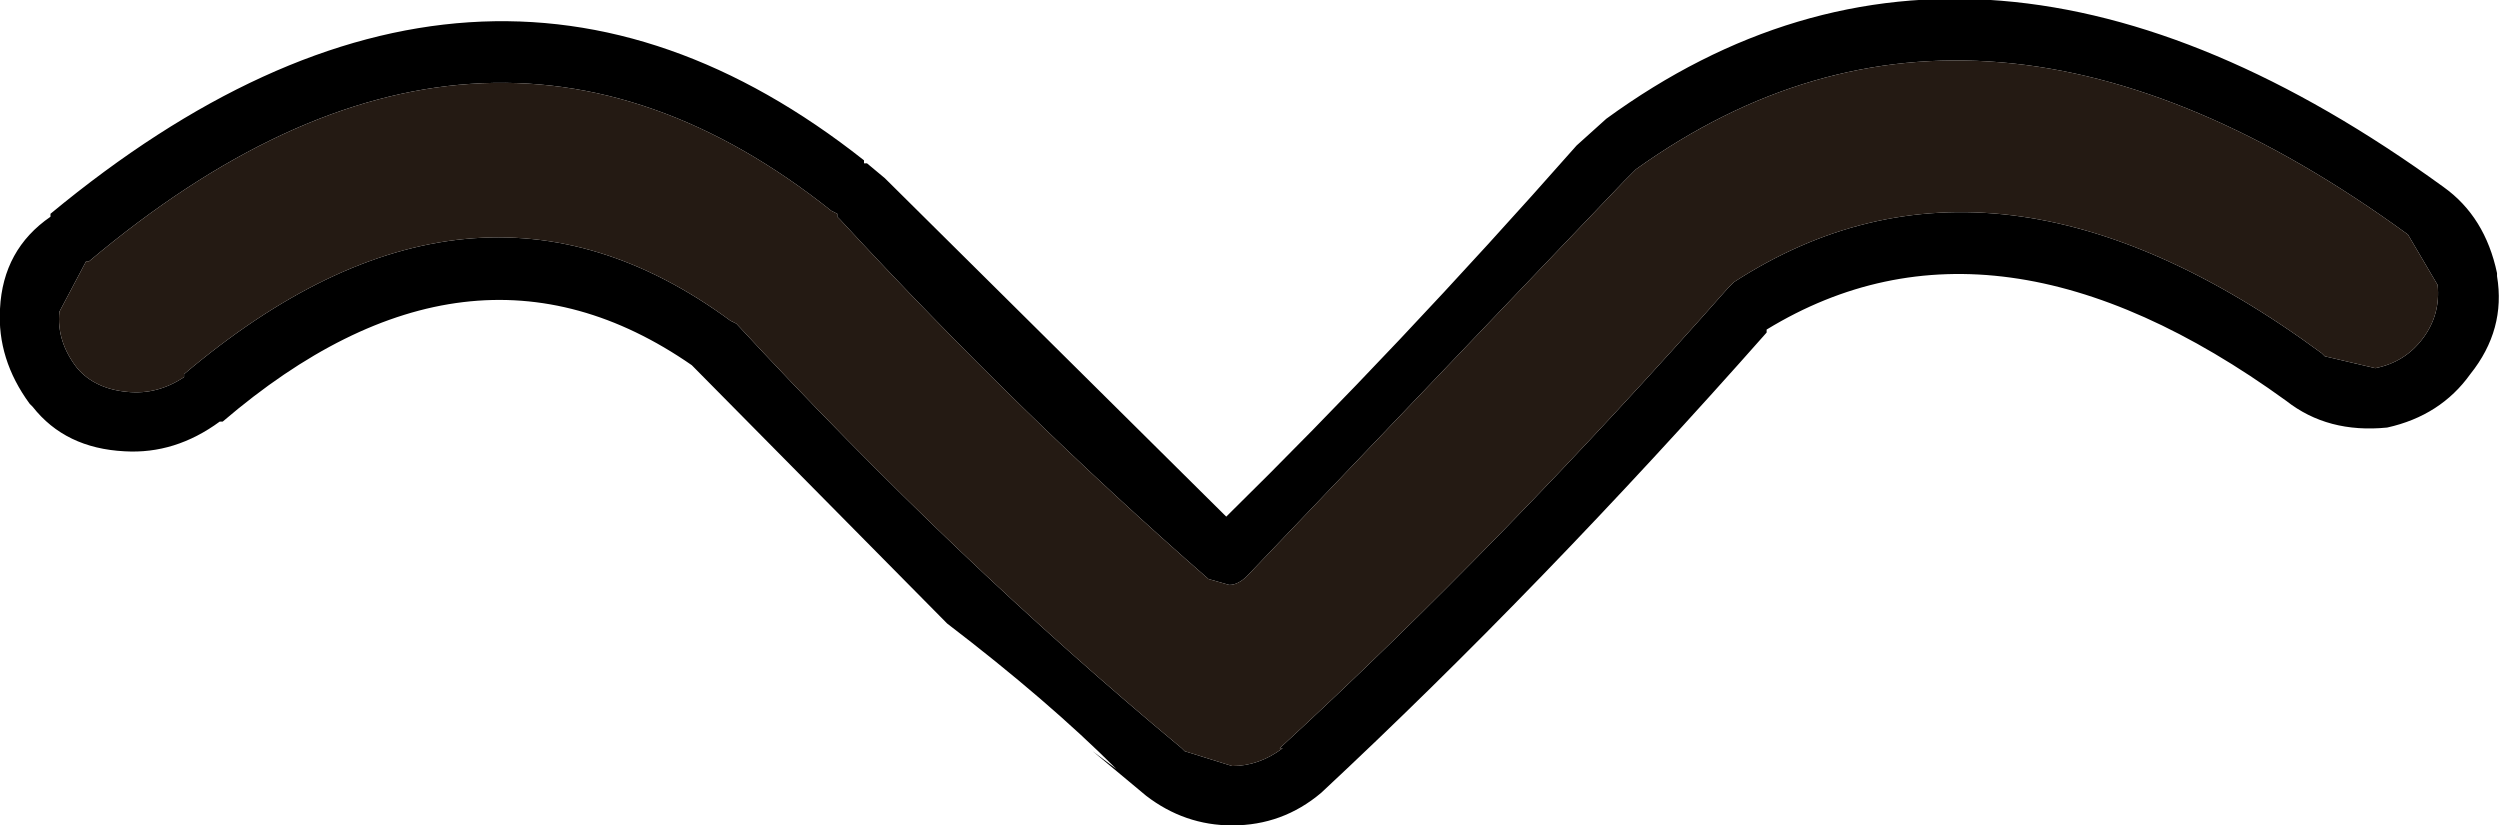 <?xml version="1.0" encoding="UTF-8" standalone="no"?>
<svg xmlns:ffdec="https://www.free-decompiler.com/flash" xmlns:xlink="http://www.w3.org/1999/xlink" ffdec:objectType="shape" height="13.9px" width="42.1px" xmlns="http://www.w3.org/2000/svg">
  <g transform="matrix(1.0, 0.0, 0.0, 1.0, 32.7, 22.15)">
    <path d="M8.1 -16.45 Q8.4 -16.85 8.35 -17.35 L7.85 -18.2 Q0.65 -23.45 -5.15 -19.3 L-5.2 -19.25 -5.3 -19.15 -5.35 -19.1 -11.7 -12.45 Q-11.85 -12.3 -12.0 -12.3 L-12.35 -12.4 Q-15.5 -15.15 -18.55 -18.45 L-18.6 -18.5 -18.6 -18.55 -18.7 -18.6 Q-24.6 -23.3 -31.2 -17.75 L-31.25 -17.75 -31.7 -16.9 Q-31.75 -16.4 -31.4 -15.95 -31.1 -15.6 -30.55 -15.55 -30.05 -15.5 -29.6 -15.8 L-29.6 -15.85 Q-24.75 -19.95 -20.4 -16.75 L-20.3 -16.7 Q-16.6 -12.7 -12.8 -9.55 L-12.75 -9.5 -11.95 -9.25 Q-11.5 -9.25 -11.1 -9.55 L-11.15 -9.55 Q-7.4 -13.0 -3.6 -17.3 L-3.5 -17.4 Q0.9 -20.25 6.4 -16.2 L6.45 -16.15 7.3 -15.95 Q7.8 -16.05 8.1 -16.45 M9.35 -17.55 L9.35 -17.5 Q9.5 -16.6 8.9 -15.85 8.4 -15.15 7.5 -14.95 6.5 -14.85 5.8 -15.4 0.9 -18.95 -2.95 -16.6 L-2.95 -16.55 Q-6.75 -12.25 -10.45 -8.8 -11.1 -8.25 -11.95 -8.25 -12.75 -8.25 -13.4 -8.75 L-14.3 -9.5 -13.9 -9.2 Q-15.05 -10.35 -16.75 -11.65 L-21.05 -16.0 Q-24.8 -18.6 -28.95 -15.05 L-29.0 -15.05 Q-29.75 -14.5 -30.6 -14.55 -31.6 -14.6 -32.15 -15.3 L-32.2 -15.35 Q-32.75 -16.1 -32.7 -16.95 -32.65 -17.95 -31.85 -18.5 L-31.85 -18.55 Q-24.6 -24.55 -18.15 -19.45 L-18.15 -19.4 -18.1 -19.4 -17.8 -19.15 -12.05 -13.45 Q-9.15 -16.3 -6.15 -19.7 L-5.65 -20.15 Q0.6 -24.7 8.45 -19.0 9.15 -18.5 9.35 -17.55" fill="#000000" fill-rule="evenodd" stroke="none"/>
    <path d="M8.1 -16.45 Q7.8 -16.05 7.3 -15.95 L6.45 -16.15 6.4 -16.2 Q0.9 -20.25 -3.5 -17.4 L-3.6 -17.3 Q-7.4 -13.0 -11.15 -9.55 L-11.1 -9.55 Q-11.5 -9.25 -11.95 -9.25 L-12.75 -9.5 -12.8 -9.55 Q-16.6 -12.7 -20.3 -16.7 L-20.4 -16.75 Q-24.75 -19.95 -29.6 -15.85 L-29.6 -15.8 Q-30.05 -15.5 -30.55 -15.55 -31.1 -15.6 -31.4 -15.95 -31.75 -16.4 -31.7 -16.9 L-31.25 -17.75 -31.2 -17.75 Q-24.6 -23.3 -18.7 -18.6 L-18.6 -18.55 -18.6 -18.5 -18.55 -18.45 Q-15.5 -15.15 -12.35 -12.4 L-12.0 -12.3 Q-11.85 -12.3 -11.7 -12.45 L-5.35 -19.1 -5.3 -19.15 -5.2 -19.25 -5.15 -19.3 Q0.65 -23.45 7.85 -18.2 L8.35 -17.35 Q8.4 -16.85 8.1 -16.45" fill="#241a13" fill-rule="evenodd" stroke="none"/>
  </g>
</svg>
